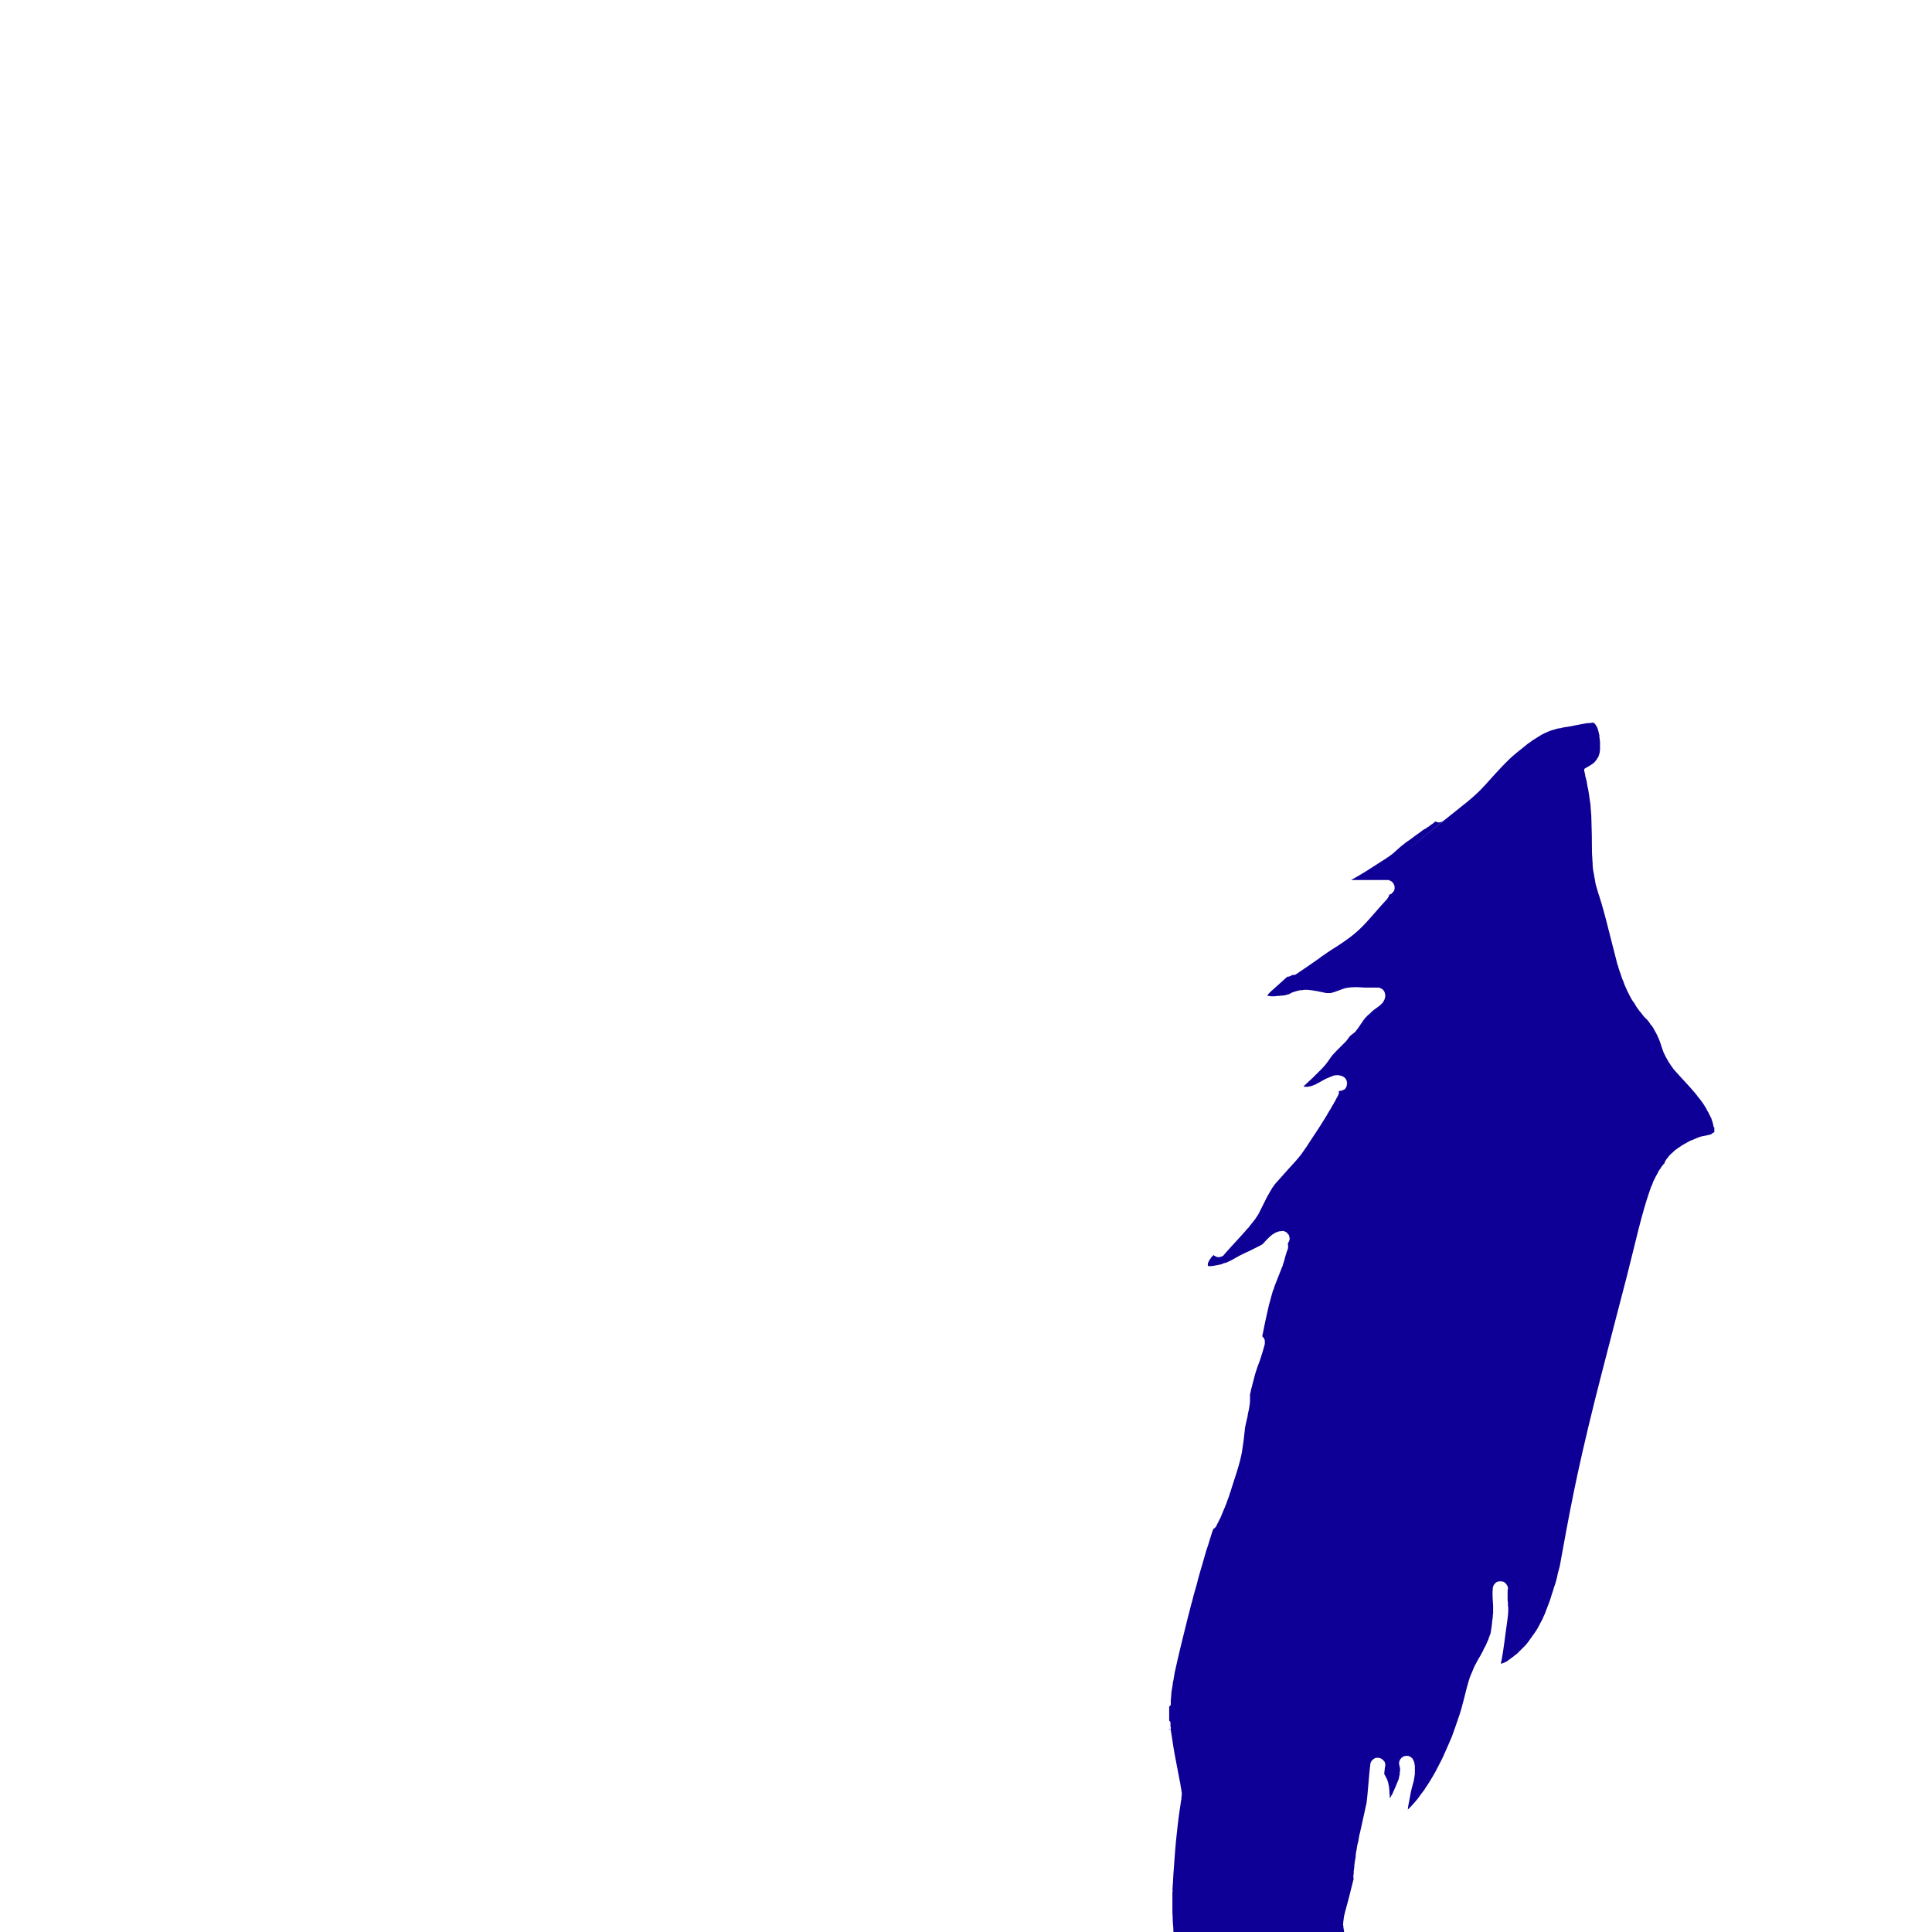 <?xml version="1.0" encoding="UTF-8" standalone="no"?>
<svg xmlns:xlink="http://www.w3.org/1999/xlink" height="300.0px" width="300.0px" xmlns="http://www.w3.org/2000/svg">
  <g transform="matrix(1.0, 0.0, 0.0, 1.0, 150.0, 150.0)">
    <path d="M31.65 118.55 Q31.65 118.55 31.65 118.55 31.65 118.6 31.7 118.55 31.7 118.55 31.75 118.55 31.7 118.5 31.65 118.55 L31.65 118.55" fill="#0e0096" fill-rule="evenodd" stroke="none"/>
    <path d="M31.55 118.4 Q31.55 118.5 31.55 118.7 31.55 118.65 31.6 118.6 31.6 118.6 31.65 118.55 31.6 118.55 31.6 118.5 31.55 118.5 31.55 118.4 L31.55 118.4" fill="#0e0096" fill-rule="evenodd" stroke="none"/>
    <path d="M108.85 29.9 Q108.9 29.8 109.0 29.75 109.05 29.65 109.1 29.55 109.2 29.5 109.25 29.4 109.35 29.3 109.4 29.25 109.5 29.15 109.55 29.1 109.65 29.0 109.75 28.95 109.8 28.85 109.9 28.8 109.95 28.75 110.05 28.65 110.2 28.5 110.4 28.4 110.55 28.25 110.75 28.15 110.9 28.05 111.1 27.9 111.25 27.8 111.45 27.7 111.6 27.6 111.8 27.5 112.0 27.4 112.15 27.3 112.35 27.2 112.55 27.1 112.75 27.05 112.95 26.95 113.05 26.9 113.15 26.85 113.25 26.8 113.3 26.8 113.45 26.75 113.5 26.7 113.6 26.65 113.7 26.65 113.8 26.6 113.9 26.55 114.0 26.5 114.1 26.5 114.2 26.45 114.3 26.45 114.4 26.4 114.5 26.4 115.55 26.2 115.65 26.15 115.7 26.15 115.75 26.1 115.75 26.05 115.8 26.05 115.8 26.05 115.85 26.0 115.85 26.0 115.9 25.95 115.95 25.95 115.95 25.95 116.0 25.9 116.0 25.9 116.05 25.9 116.05 25.85 116.1 25.85 116.1 25.85 116.15 25.85 116.2 25.8 L116.2 25.1 Q116.2 25.1 116.15 25.05 116.1 25.0 116.1 25.0 116.05 24.8 116.0 24.55 115.95 24.35 115.9 24.15 115.8 23.95 115.75 23.7 115.65 23.5 115.55 23.3 115.45 23.1 115.35 22.9 115.3 22.75 115.15 22.55 115.05 22.35 114.95 22.15 114.85 21.95 114.7 21.75 114.6 21.55 114.45 21.35 114.3 21.15 114.2 21.0 114.05 20.8 113.9 20.6 113.75 20.4 113.6 20.25 113.5 20.05 113.3 19.85 113.2 19.7 113.0 19.5 112.9 19.35 112.7 19.15 112.55 19.0 112.4 18.8 112.05 18.4 110.25 16.45 110.05 16.2 109.85 16.0 109.7 15.75 109.5 15.5 109.35 15.3 109.2 15.05 109.05 14.8 108.9 14.55 108.75 14.3 108.6 14.0 108.5 13.75 108.35 13.5 108.25 13.2 108.15 12.95 108.05 12.65 107.95 12.35 107.85 12.05 107.75 11.75 107.65 11.45 107.5 11.15 107.4 10.9 107.25 10.6 107.1 10.3 106.95 10.05 106.8 9.8 106.65 9.5 106.45 9.25 106.25 9.0 106.1 8.75 105.9 8.5 105.7 8.25 105.45 8.05 105.2 7.8 105.0 7.5 104.8 7.25 104.55 6.95 104.35 6.7 104.15 6.4 103.95 6.1 103.8 5.8 103.6 5.55 103.4 5.25 103.25 4.95 103.05 4.6 102.9 4.3 102.75 4.0 102.6 3.7 102.45 3.35 102.35 3.15 102.25 2.9 102.2 2.7 102.1 2.45 102.0 2.25 101.9 2.0 101.85 1.8 101.75 1.55 101.7 1.35 101.6 1.1 101.5 0.9 101.45 0.65 101.35 0.45 101.3 0.2 101.25 -0.05 101.15 -0.25 101.0 -0.8 99.85 -5.35 99.0 -8.8 98.3 -10.95 98.15 -11.35 98.05 -11.75 97.9 -12.2 97.8 -12.6 97.7 -13.0 97.65 -13.45 97.55 -13.85 97.5 -14.3 97.4 -14.7 97.35 -15.15 97.3 -15.55 97.3 -16.0 97.25 -16.45 97.25 -16.85 97.2 -17.3 97.2 -17.75 97.2 -20.25 97.1 -23.15 97.1 -23.5 97.05 -23.85 97.05 -24.15 97.0 -24.5 97.0 -24.85 96.95 -25.2 96.9 -25.5 96.85 -25.85 96.8 -26.2 96.75 -26.55 96.7 -26.85 96.65 -27.2 96.6 -27.55 96.5 -27.9 96.45 -28.2 96.4 -28.55 96.4 -28.65 96.35 -28.75 96.35 -28.85 96.3 -28.95 96.3 -29.05 96.25 -29.15 96.25 -29.25 96.2 -29.35 96.2 -29.4 96.15 -29.5 96.15 -29.6 96.15 -29.7 96.1 -29.8 96.1 -29.9 96.05 -30.0 96.05 -30.1 96.05 -30.2 96.0 -30.25 96.0 -30.35 96.0 -30.4 96.0 -30.45 96.0 -30.5 96.0 -30.55 96.0 -30.55 96.05 -30.6 96.05 -30.65 96.1 -30.65 96.15 -30.7 96.2 -30.7 96.25 -30.75 96.3 -30.8 96.4 -30.85 96.8 -31.05 97.0 -31.2 97.15 -31.3 97.3 -31.4 97.45 -31.5 97.6 -31.65 97.7 -31.75 97.8 -31.9 97.95 -32.05 98.0 -32.2 98.1 -32.3 98.2 -32.5 98.25 -32.65 98.3 -32.8 98.35 -33.0 98.4 -33.15 98.4 -33.35 98.45 -33.55 98.45 -33.7 98.45 -33.9 98.45 -34.05 98.45 -34.2 98.45 -34.35 98.45 -34.55 98.45 -34.7 98.45 -34.85 98.4 -35.05 98.4 -35.2 98.4 -35.35 98.35 -35.55 98.35 -35.7 98.35 -35.85 98.3 -36.0 98.25 -36.2 98.25 -36.25 98.25 -36.3 98.25 -36.35 98.2 -36.4 98.2 -36.45 98.2 -36.5 98.2 -36.55 98.15 -36.55 98.15 -36.6 98.15 -36.65 98.15 -36.7 98.1 -36.75 98.1 -36.8 98.1 -36.85 98.05 -36.9 98.05 -36.95 98.0 -37.0 98.0 -37.1 97.95 -37.15 97.9 -37.2 97.9 -37.25 97.85 -37.35 97.8 -37.4 97.75 -37.45 97.75 -37.5 97.7 -37.55 97.65 -37.6 97.6 -37.65 97.55 -37.7 97.5 -37.75 97.45 -37.75 97.4 -37.8 97.2 -37.75 97.05 -37.75 96.7 -37.7 96.4 -37.7 95.85 -37.6 94.75 -37.4 93.65 -37.15 93.1 -37.1 92.9 -37.05 92.75 -37.05 92.55 -37.0 92.4 -36.95 92.2 -36.9 92.0 -36.9 91.85 -36.85 91.65 -36.8 91.5 -36.75 91.3 -36.7 91.15 -36.65 90.95 -36.6 90.8 -36.55 90.65 -36.5 90.45 -36.4 90.3 -36.35 90.1 -36.25 89.85 -36.15 89.65 -36.05 89.45 -35.95 89.25 -35.85 89.05 -35.7 88.85 -35.6 88.65 -35.45 88.45 -35.35 88.25 -35.2 88.05 -35.1 87.85 -34.95 87.65 -34.8 87.45 -34.65 87.25 -34.55 87.1 -34.4 85.25 -32.95 84.35 -32.1 83.5 -31.3 82.05 -29.7 80.55 -28.0 79.8 -27.25 78.75 -26.2 77.1 -24.9 62.35 -13.1 74.25 -22.65 74.2 -22.6 74.15 -22.6 74.1 -22.55 74.05 -22.5 74.0 -22.5 74.0 -22.45 73.95 -22.45 73.9 -22.4 73.85 -22.4 73.8 -22.35 73.75 -22.35 73.65 -22.35 73.6 -22.35 73.55 -22.3 73.5 -22.3 73.45 -22.3 73.4 -22.3 73.4 -22.3 73.35 -22.3 73.3 -22.3 73.25 -22.3 73.25 -22.3 73.2 -22.35 73.15 -22.35 73.15 -22.35 73.1 -22.35 73.05 -22.35 73.05 -22.4 73.0 -22.4 72.95 -22.4 72.95 -22.45 72.9 -22.45 72.8 -22.35 72.65 -22.25 72.5 -22.15 72.4 -22.05 72.25 -21.95 72.1 -21.85 72.0 -21.75 71.85 -21.65 71.7 -21.55 71.6 -21.5 71.45 -21.4 71.3 -21.3 71.15 -21.2 71.0 -21.15 70.9 -21.05 70.75 -20.95 70.6 -20.85 70.35 -20.65 70.1 -20.5 69.05 -19.7 68.15 -19.1 67.95 -18.9 67.6 -18.65 66.95 -18.05 66.3 -17.45 65.95 -17.2 65.8 -17.1 65.0 -16.55 64.65 -16.35 64.05 -15.95 62.6 -15.0 62.1 -14.7 60.8 -13.9 59.8 -13.35 L65.4 -13.35 Q65.5 -13.35 65.65 -13.35 65.75 -13.3 65.85 -13.25 65.95 -13.2 66.05 -13.15 66.15 -13.1 66.2 -13.0 66.3 -12.9 66.35 -12.85 66.4 -12.75 66.45 -12.65 66.5 -12.55 66.55 -12.4 66.55 -12.3 66.55 -12.2 66.55 -12.1 66.55 -12.0 66.55 -11.9 66.5 -11.8 66.45 -11.7 66.45 -11.65 66.4 -11.55 66.3 -11.5 66.25 -11.4 66.2 -11.35 66.1 -11.25 66.05 -11.2 65.95 -11.15 65.9 -11.15 65.8 -11.1 65.7 -11.05 65.7 -11.0 65.7 -10.95 65.65 -10.9 65.65 -10.9 65.65 -10.85 65.65 -10.8 65.6 -10.75 65.6 -10.7 65.55 -10.65 65.55 -10.65 65.5 -10.6 65.5 -10.55 65.45 -10.5 65.45 -10.5 65.4 -10.45 65.4 -10.4 64.85 -9.85 62.9 -7.6 61.5 -6.0 60.6 -5.25 59.6 -4.35 57.6 -3.05 56.55 -2.4 56.05 -2.05 55.8 -1.85 55.25 -1.5 54.75 -1.1 54.5 -0.95 53.45 -0.2 51.3 1.25 51.25 1.25 51.2 1.3 51.2 1.3 51.15 1.35 51.1 1.35 51.05 1.35 51.05 1.35 51.0 1.4 50.95 1.4 50.9 1.4 50.85 1.4 50.8 1.4 50.75 1.4 50.75 1.4 50.7 1.4 50.65 1.4 50.6 1.45 50.55 1.45 50.55 1.5 50.5 1.5 50.45 1.5 50.4 1.55 50.35 1.55 50.3 1.6 50.3 1.6 50.25 1.6 50.2 1.6 50.15 1.65 50.1 1.65 50.05 1.65 50.0 1.65 49.95 1.65 49.95 1.65 49.85 1.7 49.8 1.75 48.35 3.05 47.2 4.05 46.95 4.35 46.85 4.5 46.8 4.6 46.85 4.6 46.85 4.65 46.9 4.65 46.95 4.65 46.95 4.65 47.0 4.65 47.15 4.65 47.3 4.7 47.45 4.7 47.6 4.7 47.75 4.7 47.9 4.7 48.05 4.7 48.25 4.65 48.4 4.65 48.55 4.65 48.7 4.65 48.85 4.6 49.0 4.6 49.15 4.6 49.25 4.6 49.45 4.55 49.5 4.55 49.55 4.55 49.6 4.5 49.65 4.5 49.7 4.5 49.75 4.5 49.8 4.5 49.8 4.45 49.85 4.45 49.9 4.45 49.95 4.4 50.0 4.4 50.05 4.4 50.1 4.4 50.15 4.35 50.2 4.35 50.4 4.25 50.35 4.25 50.45 4.25 50.5 4.2 50.6 4.15 50.65 4.1 50.75 4.1 50.85 4.05 50.9 4.0 51.0 4.0 51.1 3.95 51.15 3.95 51.25 3.9 51.35 3.9 51.4 3.85 51.5 3.85 51.6 3.85 51.7 3.8 51.8 3.8 51.9 3.75 52.0 3.75 52.1 3.75 52.2 3.75 52.3 3.75 52.4 3.7 52.5 3.7 52.6 3.7 52.7 3.7 52.8 3.7 52.85 3.7 52.95 3.7 53.05 3.7 53.65 3.75 54.5 3.9 55.7 4.15 55.95 4.2 56.4 4.2 56.65 4.2 57.1 4.1 58.15 3.7 58.25 3.65 58.4 3.6 58.5 3.55 58.6 3.55 58.75 3.5 58.85 3.45 59.0 3.45 59.1 3.4 59.25 3.4 59.35 3.35 59.5 3.35 59.6 3.35 59.75 3.3 59.85 3.3 60.0 3.3 60.1 3.3 60.6 3.25 61.9 3.35 62.25 3.35 62.9 3.35 63.6 3.35 63.9 3.35 63.95 3.35 64.0 3.35 64.05 3.35 64.1 3.35 64.15 3.4 64.2 3.4 64.25 3.4 64.3 3.4 64.35 3.45 64.4 3.45 64.4 3.45 64.45 3.5 64.5 3.5 64.55 3.55 64.6 3.55 64.65 3.6 64.7 3.6 64.7 3.65 64.75 3.7 64.75 3.7 64.8 3.75 64.85 3.8 64.85 3.8 64.9 3.85 64.9 3.9 64.95 3.95 64.95 4.0 65.05 4.2 65.0 4.0 65.05 4.3 65.05 4.35 65.1 4.4 65.1 4.45 65.1 4.5 65.1 4.55 65.1 4.6 65.1 4.65 65.1 4.7 65.1 4.75 65.1 4.8 65.05 4.85 65.05 4.9 65.05 4.95 65.05 5.0 65.05 5.05 65.05 5.05 65.0 5.1 65.0 5.1 65.0 5.15 65.0 5.2 64.95 5.2 64.95 5.25 64.95 5.25 64.95 5.3 64.9 5.3 64.9 5.35 64.9 5.4 64.9 5.4 64.85 5.45 64.85 5.45 64.85 5.5 64.8 5.55 64.75 5.6 64.75 5.65 64.7 5.65 64.7 5.7 64.65 5.75 64.6 5.8 64.6 5.85 64.55 5.85 64.5 5.9 64.45 5.95 64.45 6.0 64.4 6.0 64.35 6.05 64.3 6.1 64.2 6.2 63.35 6.8 63.25 6.9 63.1 7.0 63.0 7.1 62.9 7.2 62.8 7.3 62.7 7.4 62.55 7.5 62.45 7.6 62.35 7.7 62.25 7.8 62.15 7.9 62.05 8.0 61.95 8.15 61.85 8.25 61.75 8.35 61.7 8.45 61.55 8.65 61.25 9.1 61.0 9.5 60.85 9.7 60.8 9.75 60.75 9.8 60.75 9.85 60.7 9.9 60.65 9.95 60.6 10.0 60.55 10.05 60.55 10.1 60.5 10.15 60.45 10.2 60.4 10.25 60.35 10.3 60.3 10.35 60.25 10.4 60.2 10.4 60.15 10.45 60.0 10.6 59.65 10.85 59.55 10.95 59.5 11.05 59.4 11.15 59.35 11.25 59.25 11.4 59.15 11.5 59.1 11.6 59.0 11.7 58.9 11.8 58.8 11.9 58.75 11.95 58.65 12.05 58.55 12.15 58.45 12.25 58.35 12.35 58.25 12.45 58.25 12.45 57.55 13.15 57.15 13.6 56.85 13.9 56.05 15.05 55.8 15.35 55.25 16.0 54.5 16.7 54.3 16.9 53.85 17.35 53.4 17.75 53.15 18.0 52.65 18.45 52.4 18.7 52.45 18.7 52.45 18.7 52.5 18.75 52.55 18.75 52.6 18.75 52.6 18.75 52.65 18.75 52.7 18.75 52.75 18.75 52.8 18.75 52.8 18.75 52.85 18.75 52.9 18.75 52.95 18.75 52.95 18.75 53.0 18.75 53.05 18.75 53.1 18.75 53.1 18.75 53.15 18.75 53.2 18.75 53.3 18.7 53.35 18.7 53.45 18.7 53.5 18.65 53.6 18.65 53.65 18.6 53.7 18.6 53.8 18.6 53.85 18.55 53.9 18.55 54.0 18.5 54.05 18.5 54.1 18.45 54.2 18.45 54.25 18.4 54.35 18.35 55.9 17.5 56.85 17.1 57.0 17.05 57.1 17.0 57.2 17.0 57.3 17.0 57.4 16.95 57.5 16.95 57.6 16.95 57.75 16.95 57.85 16.95 57.95 17.0 58.05 17.0 58.15 17.0 58.25 17.05 58.35 17.1 58.4 17.1 58.5 17.15 58.6 17.2 58.7 17.25 58.8 17.35 58.9 17.45 58.95 17.5 59.0 17.6 59.05 17.7 59.1 17.8 59.15 17.95 59.15 18.05 59.15 18.15 59.2 18.25 59.15 18.35 59.15 18.5 59.1 18.6 59.1 18.7 59.05 18.8 59.0 18.9 58.95 18.95 58.9 19.0 58.85 19.1 58.75 19.15 58.7 19.2 58.6 19.25 58.55 19.25 58.45 19.3 58.4 19.35 58.3 19.35 58.2 19.35 58.15 19.4 58.05 19.4 57.95 19.4 57.9 19.4 57.9 19.45 57.9 19.5 57.9 19.55 57.9 19.6 57.9 19.65 57.9 19.7 57.9 19.75 57.9 19.8 57.85 19.85 57.85 19.9 57.85 19.9 57.85 19.95 57.8 20.0 57.8 20.05 57.75 20.1 57.75 20.15 57.65 20.35 57.5 20.6 57.4 20.8 57.3 21.0 57.15 21.2 57.05 21.45 56.9 21.65 56.8 21.85 56.65 22.1 56.55 22.3 56.4 22.5 56.3 22.7 56.15 22.9 56.05 23.15 55.9 23.35 55.8 23.55 54.85 25.1 53.9 26.5 52.75 28.3 52.05 29.25 51.4 30.1 50.0 31.6 48.6 33.15 47.95 33.9 47.85 34.05 47.75 34.2 47.65 34.35 47.55 34.45 47.45 34.6 47.4 34.75 47.3 34.9 47.2 35.05 47.1 35.2 47.05 35.35 46.95 35.5 46.85 35.65 46.8 35.8 46.7 35.95 46.6 36.1 46.55 36.25 45.55 38.25 45.4 38.55 45.3 38.7 45.2 38.85 45.1 39.0 45.0 39.15 44.9 39.3 44.8 39.45 44.65 39.6 44.55 39.75 44.45 39.85 44.35 40.0 44.25 40.15 44.1 40.3 44.0 40.45 43.9 40.6 43.75 40.7 43.65 40.85 43.05 41.55 41.85 42.85 40.65 44.15 40.05 44.85 40.0 44.9 40.0 44.95 39.95 44.95 39.9 45.0 39.85 45.05 39.8 45.05 39.75 45.1 39.7 45.1 39.65 45.15 39.6 45.15 39.5 45.15 39.45 45.2 39.4 45.2 39.35 45.2 39.3 45.2 39.25 45.2 39.2 45.2 39.15 45.2 39.1 45.2 39.0 45.2 38.95 45.15 38.9 45.15 38.85 45.15 38.8 45.1 38.75 45.1 38.7 45.05 38.65 45.05 38.6 45.0 38.55 45.0 38.5 44.95 38.45 44.9 38.45 44.85 38.4 44.9 38.4 44.95 38.35 44.95 38.3 45.0 38.25 45.05 38.25 45.1 38.2 45.1 38.15 45.15 38.15 45.2 38.1 45.25 38.1 45.25 38.05 45.3 38.0 45.35 38.0 45.4 37.95 45.4 37.95 45.45 37.9 45.5 37.9 45.5 37.9 45.55 37.85 45.6 37.85 45.65 37.8 45.65 37.8 45.7 37.75 45.75 37.75 45.8 37.7 45.8 37.7 45.85 37.7 45.9 37.65 45.95 37.65 45.95 37.65 46.0 37.6 46.05 37.6 46.1 37.6 46.1 37.55 46.15 37.55 46.2 37.55 46.25 37.55 46.25 37.55 46.3 37.55 46.35 37.55 46.4 37.55 46.4 37.55 46.45 37.55 46.5 37.55 46.5 37.6 46.55 37.6 46.6 37.6 46.6 37.65 46.6 37.7 46.6 37.75 46.6 37.8 46.6 37.85 46.6 37.9 46.6 37.95 46.6 38.05 46.6 38.1 46.6 38.15 46.6 38.2 46.6 38.25 46.6 38.3 46.55 38.35 46.55 38.4 46.55 38.45 46.55 38.6 46.55 38.7 46.5 38.85 46.5 39.0 46.45 39.15 46.45 39.25 46.4 39.4 46.35 39.55 46.35 39.65 46.3 39.8 46.25 39.9 46.2 40.05 46.15 40.2 46.1 40.3 46.1 40.45 46.05 40.55 46.0 41.15 45.75 41.9 45.3 42.4 45.0 43.35 44.55 44.45 44.05 44.8 43.85 45.65 43.45 46.05 43.2 46.2 43.05 46.55 42.65 46.9 42.3 47.05 42.15 47.1 42.1 47.15 42.05 47.2 42.0 47.25 41.95 47.3 41.95 47.35 41.9 47.4 41.85 47.45 41.8 47.5 41.75 47.55 41.7 47.6 41.7 47.7 41.65 47.75 41.6 47.8 41.55 47.85 41.55 47.9 41.5 47.95 41.45 48.05 41.4 48.1 41.4 48.2 41.35 48.25 41.35 48.35 41.3 48.4 41.3 48.45 41.25 48.55 41.25 48.6 41.2 48.7 41.2 48.75 41.2 48.85 41.2 48.95 41.15 49.0 41.15 49.1 41.15 49.15 41.15 49.2 41.15 49.25 41.15 49.3 41.15 49.35 41.15 49.45 41.2 49.5 41.2 49.55 41.25 49.6 41.25 49.65 41.3 49.7 41.3 49.75 41.35 49.8 41.4 49.8 41.4 49.85 41.45 49.9 41.5 49.95 41.55 50.0 41.6 50.0 41.6 50.05 41.65 50.1 41.7 50.1 41.75 50.15 41.8 50.15 41.85 50.2 41.9 50.2 42.0 50.2 42.05 50.2 42.1 50.25 42.15 50.25 42.2 50.25 42.25 50.25 42.3 50.25 42.35 50.25 42.4 50.25 42.45 50.25 42.5 50.2 42.55 50.2 42.65 50.2 42.7 50.15 42.75 50.15 42.8 50.1 42.85 50.1 42.9 50.05 42.95 50.05 43.0 50.0 43.05 49.95 43.05 49.95 43.1 49.95 43.15 50.0 43.2 50.0 43.25 50.0 43.3 50.0 43.35 50.0 43.4 50.0 43.45 50.0 43.5 50.05 43.55 50.05 43.6 50.05 43.65 50.0 43.7 50.0 43.7 50.0 43.75 50.0 43.8 50.0 43.85 49.8 44.3 49.5 45.4 49.5 45.5 49.45 45.6 49.4 45.7 49.4 45.8 49.35 45.9 49.35 46.0 49.3 46.1 49.25 46.2 49.25 46.3 49.2 46.4 49.2 46.5 49.15 46.6 49.1 46.7 49.05 46.8 49.05 46.85 49.0 46.95 48.9 47.2 48.45 48.35 48.1 49.2 47.9 49.75 47.85 49.9 47.8 50.1 47.7 50.3 47.65 50.45 47.6 50.65 47.55 50.8 47.5 51.0 47.45 51.15 47.4 51.35 47.35 51.5 47.3 51.7 47.25 51.9 47.2 52.05 47.15 52.25 47.1 52.4 47.05 52.6 46.85 53.5 46.5 55.05 46.15 56.8 46.0 57.5 46.05 57.55 46.05 57.55 46.1 57.6 46.1 57.6 46.15 57.65 46.2 57.7 46.2 57.7 46.2 57.75 46.25 57.8 46.25 57.8 46.3 57.85 46.3 57.9 46.35 57.95 46.35 58.0 46.35 58.05 46.4 58.15 46.4 58.2 46.4 58.25 46.4 58.3 46.4 58.35 46.4 58.4 46.4 58.5 46.4 58.55 46.4 58.6 46.4 58.65 46.4 58.7 46.15 59.7 45.65 61.2 45.15 62.5 44.9 63.35 44.85 63.5 44.3 65.65 44.25 65.95 44.1 66.55 44.1 66.75 44.1 66.8 44.1 67.1 44.1 67.45 44.1 67.75 44.05 68.1 44.0 68.4 43.95 68.75 43.9 69.05 43.8 69.4 43.75 69.65 43.7 70.05 43.55 70.55 43.55 70.7 43.45 71.05 43.4 71.35 43.3 71.7 43.3 72.0 43.25 72.4 43.1 73.75 42.95 74.8 42.85 75.45 42.65 76.6 42.1 78.4 41.95 78.9 41.65 79.8 41.3 80.85 41.2 81.2 41.1 81.6 40.95 81.95 40.85 82.35 40.7 82.7 40.55 83.05 40.45 83.4 40.3 83.8 40.15 84.15 40.0 84.5 39.85 84.85 39.7 85.25 39.55 85.6 39.35 85.95 39.2 86.3 39.0 86.65 38.85 87.0 38.85 87.05 38.8 87.05 38.8 87.1 38.75 87.15 38.7 87.15 38.7 87.2 38.65 87.2 38.65 87.25 38.6 87.25 38.6 87.3 38.55 87.3 38.5 87.35 38.5 87.35 38.45 87.4 38.4 87.4 38.4 87.4 38.1 88.25 37.85 89.1 37.6 89.95 37.3 90.8 37.05 91.65 36.8 92.55 36.55 93.4 36.3 94.25 36.05 95.1 35.85 95.95 35.6 96.8 35.35 97.7 35.15 98.55 34.9 99.4 34.7 100.25 34.45 101.15 33.15 106.3 32.4 109.75 32.35 110.05 32.3 110.35 32.25 110.65 32.2 110.95 32.1 111.25 32.1 111.55 32.05 111.85 32.0 112.15 31.95 112.45 31.9 112.75 31.9 113.05 31.85 113.35 31.85 113.65 31.8 113.95 31.8 114.25 31.8 114.55 31.8 114.55 31.8 114.6 31.8 114.65 31.8 114.7 31.8 114.75 31.75 114.75 31.75 114.8 31.75 114.8 31.75 114.85 31.7 114.85 31.7 114.9 31.7 114.9 31.65 114.9 31.6 114.95 31.6 114.95 31.55 114.95 L31.55 117.2 Q31.65 117.3 31.7 117.3 31.75 117.4 31.75 117.5 31.75 117.7 31.75 118.0 31.8 118.25 31.8 118.4 31.8 118.5 31.75 118.55 31.75 118.55 31.8 118.6 31.8 118.6 31.8 118.65 31.9 119.2 32.05 120.25 32.3 122.05 33.05 125.8 33.1 126.15 33.25 126.8 33.35 127.45 33.4 127.75 33.45 127.9 33.45 128.05 33.45 128.15 33.5 128.3 33.5 128.45 33.5 128.6 33.5 128.7 33.5 128.85 33.45 129.0 33.45 129.1 33.45 129.25 33.45 129.4 33.4 129.5 33.4 129.65 33.35 129.75 33.35 129.95 33.0 132.05 32.7 135.0 32.5 136.7 32.2 141.1 32.15 142.25 32.05 143.5 32.1 143.55 32.1 143.6 32.1 143.6 32.1 143.65 32.1 143.7 32.05 143.75 32.05 144.2 32.05 146.15 32.05 146.6 32.05 147.05 32.1 147.5 32.1 148.0 32.1 148.45 32.15 148.9 32.2 149.35 32.2 149.8 32.25 150.25 32.3 150.75 32.3 151.2 32.35 151.65 32.4 152.1 32.45 152.55 32.5 153.0 32.55 153.45 32.65 154.35 32.8 155.25 32.9 156.15 33.05 157.05 33.2 157.9 33.4 158.8 33.55 159.7 33.75 160.6 33.9 161.45 34.1 162.35 34.3 163.2 34.5 164.1 34.75 164.95 34.95 165.85 35.2 166.7 35.45 167.6 35.5 167.75 35.55 167.9 35.55 168.05 35.6 168.2 35.65 168.4 35.7 168.55 35.75 168.7 35.8 168.85 35.8 169.0 35.85 169.15 35.9 169.3 35.95 169.45 36.0 169.6 36.05 169.8 36.1 169.95 36.15 170.1 36.2 170.2 36.25 170.35 36.3 170.45 36.3 170.6 36.35 170.7 36.4 170.8 36.45 170.95 36.5 171.05 36.55 171.15 36.6 171.3 36.65 171.4 36.75 171.5 36.8 171.6 36.85 171.75 36.9 171.85 36.95 171.95 37.0 171.7 37.1 171.15 37.15 170.9 37.2 170.65 37.2 170.4 37.25 170.2 37.3 169.95 37.35 169.75 37.4 169.5 37.45 169.25 37.55 169.05 37.6 168.8 37.65 168.6 37.75 168.35 37.85 168.15 37.95 167.9 38.05 167.7 38.15 167.5 38.2 167.4 38.3 167.3 38.35 167.2 38.45 167.15 38.55 167.1 38.65 167.05 38.75 167.0 38.85 166.95 39.0 166.95 39.1 166.95 39.2 166.9 39.3 166.95 39.45 166.95 39.55 167.0 39.65 167.0 39.75 167.05 39.75 167.1 39.8 167.1 39.9 167.1 40.0 167.15 40.05 167.2 40.15 167.25 40.2 167.3 40.3 167.35 40.35 167.45 40.4 167.5 40.5 167.6 40.55 167.7 40.6 167.75 40.6 167.85 40.65 167.95 40.65 168.05 40.7 168.15 40.7 168.25 40.7 168.4 40.7 168.6 40.7 168.75 40.7 168.95 40.7 169.1 40.7 169.25 40.7 169.45 40.75 169.6 40.75 169.8 40.75 169.95 40.8 170.1 40.8 170.3 40.8 170.45 40.85 170.65 40.85 170.8 40.85 171.0 41.1 172.4 41.3 173.45 41.4 173.9 41.7 175.65 41.75 175.8 41.75 175.9 41.8 176.05 41.8 176.15 41.85 176.3 41.85 176.4 41.9 176.55 41.95 176.65 41.95 176.8 42.0 176.9 42.05 177.05 42.1 177.2 42.1 177.3 42.15 177.45 42.2 177.55 42.25 177.7 42.35 177.9 42.45 178.2 42.5 178.4 42.65 178.65 42.9 179.3 42.8 179.15 42.95 179.45 43.0 179.65 43.1 179.9 43.2 180.1 43.3 180.4 43.35 180.6 43.45 180.9 43.5 181.1 43.6 181.4 43.6 181.65 43.6 181.7 43.65 181.75 43.65 181.8 43.65 181.85 43.65 181.95 43.65 182.0 43.65 182.05 43.65 182.1 43.65 182.15 43.6 182.2 43.6 182.25 43.6 182.3 43.6 182.35 43.55 182.4 43.55 182.45 43.5 182.55 43.5 182.6 43.45 182.6 43.45 182.65 43.4 182.7 43.4 182.7 43.35 182.75 43.35 182.75 43.3 182.8 43.25 182.8 43.25 182.85 43.2 182.85 43.2 182.9 43.15 182.9 43.1 182.95 43.05 182.95 43.05 182.95 43.05 183.05 43.4 184.2 43.45 184.4 43.5 184.6 43.55 184.75 43.6 184.95 43.65 185.15 43.7 185.35 43.75 185.5 43.8 185.7 43.85 185.9 43.9 186.1 43.95 186.25 44.05 186.45 44.1 186.65 44.15 186.85 44.2 187.0 44.25 187.2 44.85 188.8 45.3 190.1 46.35 192.75 46.35 192.85 46.45 193.05 46.5 193.2 46.6 193.35 46.65 193.55 46.75 193.7 46.8 193.85 46.9 194.05 47.0 194.2 47.05 194.4 47.15 194.55 47.25 194.7 47.35 194.85 47.45 195.0 47.55 195.15 47.65 195.35 47.75 195.45 47.8 195.55 47.9 195.65 47.95 195.7 48.05 195.8 48.1 195.9 48.2 195.95 48.25 196.05 48.35 196.1 48.4 196.2 48.5 196.25 48.6 196.35 48.65 196.4 48.75 196.5 48.8 196.55 48.9 196.65 49.0 196.7 49.0 196.3 49.0 195.65 48.95 193.9 48.85 192.75 48.55 191.0 48.55 190.8 48.5 190.4 48.45 189.95 48.45 189.5 48.45 189.05 48.4 188.65 48.4 188.2 48.45 187.8 48.45 187.35 48.45 186.9 48.5 186.45 48.55 186.05 48.6 185.6 48.65 185.2 48.7 184.75 48.75 184.35 48.8 183.9 48.95 182.8 49.15 180.8 49.4 178.65 49.55 177.75 49.55 177.7 49.55 177.7 49.55 177.65 49.55 177.6 49.55 177.6 49.55 177.55 49.55 177.5 49.55 177.5 49.55 177.45 49.55 177.4 49.6 177.4 49.6 177.35 49.6 177.35 49.6 177.3 49.6 177.25 49.65 177.25 49.6 177.1 49.45 176.65 49.25 175.95 48.75 174.7 48.6 174.4 48.45 173.85 48.25 173.25 48.15 173.05 48.15 173.0 48.15 173.0 48.1 172.95 48.1 172.95 48.1 172.9 48.05 172.85 48.05 172.85 48.05 172.8 48.0 172.75 48.0 172.75 48.0 172.7 47.95 172.7 47.95 172.65 47.95 172.65 47.9 172.6 47.9 172.55 47.85 172.5 47.85 172.45 47.8 172.4 47.8 172.35 47.75 172.3 47.75 172.25 47.75 172.2 47.75 172.15 47.75 172.1 47.75 172.0 47.75 171.95 47.75 171.9 47.75 171.85 47.75 171.8 47.75 171.75 47.75 171.65 47.75 171.6 47.8 171.55 47.8 171.5 47.85 171.45 47.85 171.4 47.9 171.35 47.95 171.3 47.95 171.25 48.0 171.25 48.05 171.2 48.1 171.15 48.1 171.1 48.15 171.05 48.2 171.05 48.25 171.0 48.3 171.0 48.35 170.95 48.4 170.95 48.45 170.9 48.5 170.9 48.55 170.85 48.6 170.85 48.7 170.85 48.75 170.85 48.8 170.8 48.85 170.8 48.9 170.8 49.0 170.8 49.05 170.85 49.1 170.85 49.15 170.85 49.2 170.85 49.25 170.85 49.3 170.9 49.35 170.9 49.4 170.95 49.45 170.95 49.5 171.0 49.55 171.05 49.6 171.05 49.65 171.1 49.7 171.15 49.7 171.15 49.75 171.2 49.8 171.25 49.85 171.3 49.85 171.35 49.9 171.4 50.0 171.5 50.05 171.6 50.1 171.7 50.15 171.85 50.25 171.95 50.3 172.05 50.35 172.15 50.4 172.3 50.4 172.4 50.45 172.55 50.5 172.65 50.55 172.8 50.55 172.9 50.6 173.05 50.7 173.25 50.7 173.25 50.75 173.5 51.3 174.9 51.35 175.0 51.4 175.1 51.45 175.25 51.45 175.35 51.5 175.45 51.55 175.55 51.6 175.65 51.65 175.8 51.65 175.9 51.7 176.0 51.75 176.1 51.75 176.25 51.8 176.35 51.85 176.45 51.85 176.55 51.9 176.7 52.6 179.1 52.95 180.05 53.15 180.45 53.3 180.65 53.3 180.7 53.35 180.7 53.4 180.75 53.5 180.8 53.55 180.85 53.6 180.85 53.65 180.9 53.65 180.95 53.7 180.95 53.75 181.0 53.75 181.05 53.8 181.05 53.85 181.1 53.85 181.15 53.9 181.15 53.95 181.2 53.95 181.25 54.0 181.25 54.0 181.3 54.05 181.35 54.05 181.35 54.05 181.35 54.0 181.3 53.95 181.2 53.95 181.25 54.05 181.35 54.05 181.35 54.05 181.35 54.05 181.35 54.05 181.35 54.1 181.4 54.15 181.5 54.2 181.55 54.25 181.65 54.3 181.7 54.3 181.8 54.35 181.85 54.4 181.95 54.45 182.0 54.45 182.1 54.5 182.15 54.5 182.25 54.55 182.3 54.55 182.4 54.6 182.5 54.6 182.55 54.6 182.65 54.65 182.75 54.65 182.85 54.65 182.9 54.7 183.0 54.7 183.1 54.7 183.2 54.7 183.3 54.7 183.4 54.75 183.45 54.75 183.55 54.75 183.65 54.75 183.75 54.75 183.85 54.75 183.95 54.75 184.0 54.75 184.35 54.75 184.75 54.85 184.7 54.9 184.7 55.0 184.65 55.1 184.65 55.15 184.65 55.25 184.65 55.35 184.65 55.45 184.65 55.5 184.7 55.6 184.7 55.7 184.75 55.75 184.75 55.85 184.8 55.95 184.85 56.0 184.9 56.05 185.0 56.1 185.05 56.15 185.1 56.2 185.15 56.25 185.25 56.3 185.3 56.35 185.35 56.35 185.45 56.4 185.5 56.4 185.6 56.4 185.7 56.4 185.75 56.4 185.85 56.4 185.9 56.4 186.0 56.4 186.05 56.35 186.15 56.35 186.2 56.4 186.2 56.4 186.25 56.4 186.25 56.45 186.3 56.45 186.35 56.5 186.45 56.5 186.55 56.55 186.6 56.55 186.7 56.6 186.8 56.6 186.9 56.65 187.0 56.65 187.1 56.65 187.2 56.65 187.3 56.65 187.4 56.7 187.5 56.7 187.6 56.7 187.7 56.7 187.8 56.7 187.9 56.7 188.4 56.65 189.35 56.65 189.45 56.65 189.55 56.65 189.65 56.6 189.75 56.6 189.85 56.6 189.95 56.6 190.05 56.6 190.15 56.6 190.25 56.6 190.3 56.6 190.4 56.6 190.5 56.6 190.6 56.6 190.7 56.6 190.8 56.6 190.9 56.6 190.95 56.65 190.95 56.65 191.0 56.65 191.05 56.7 191.1 56.7 191.1 56.75 191.15 56.75 191.2 56.8 191.25 56.8 191.25 56.8 191.3 56.85 191.35 56.85 191.35 56.9 191.4 56.9 191.45 56.95 191.45 57.0 191.5 57.75 192.4 57.8 192.5 57.9 192.6 57.95 192.7 58.05 192.75 58.1 192.85 58.2 192.95 58.25 193.05 58.3 193.15 58.4 193.25 58.45 193.35 58.5 193.45 58.55 193.55 58.65 193.65 58.7 193.75 58.75 193.8 58.8 193.9 59.1 194.4 59.7 195.45 59.75 195.55 59.8 195.6 59.8 195.7 59.85 195.8 59.9 195.85 59.95 195.95 60.0 196.0 60.05 196.1 60.1 196.15 60.1 196.25 60.15 196.3 60.2 196.4 60.25 196.45 60.3 196.55 60.35 196.6 60.4 196.7 60.55 196.9 60.75 197.1 60.9 197.25 61.1 197.45 61.25 197.6 61.45 197.8 61.65 197.95 61.85 198.15 62.0 198.3 62.2 198.5 62.4 198.65 62.6 198.8 62.8 198.95 63.0 199.1 63.15 199.25 63.4 199.45 63.75 199.65 63.85 199.7 63.85 199.7 63.9 199.7 63.55 199.1 63.5 199.05 63.45 198.95 63.4 198.85 63.35 198.7 63.35 198.6 63.35 198.5 63.35 198.4 63.35 198.25 63.4 198.15 63.45 198.05 63.5 197.95 63.55 197.85 63.6 197.75 63.65 197.65 63.75 197.6 63.85 197.5 63.95 197.45 64.05 197.4 64.15 197.35 64.25 197.3 64.35 197.3 64.5 197.25 64.6 197.3 64.7 197.3 64.8 197.3 64.9 197.35 65.0 197.4 65.1 197.45 65.2 197.55 65.3 197.6 65.4 197.7 65.45 197.75 65.5 197.85 65.55 197.95 65.65 198.05 65.7 198.2 65.75 198.3 65.85 198.4 65.9 198.5 65.95 198.65 66.0 198.75 66.05 198.85 66.1 199.0 66.2 199.1 66.25 199.2 66.3 199.35 66.35 199.45 66.4 199.55 66.45 199.7 66.5 199.7 66.5 199.7 66.55 199.7 66.6 199.7 66.6 199.7 66.65 199.7 66.7 199.75 66.7 199.75 66.75 199.75 66.8 199.75 66.85 199.8 66.85 199.8 66.9 199.8 66.9 199.8 66.95 199.85 67.0 199.85 67.05 199.9 67.1 199.9 67.15 199.95 67.15 200.0 67.2 200.0 67.25 200.05 67.3 200.1 67.3 200.15 67.35 200.2 67.4 200.25 67.4 200.3 67.45 200.35 67.45 200.4 67.5 200.45 67.5 200.5 67.5 200.55 67.55 200.65 67.6 200.8 67.65 200.9 67.7 201.05 67.75 201.15 67.85 201.25 67.9 201.4 67.95 201.5 68.0 201.6 68.1 201.7 68.15 201.8 68.25 201.95 68.3 202.05 68.35 202.15 68.45 202.25 68.5 202.35 68.6 202.45 68.65 202.55 68.75 202.65 68.8 202.75 68.9 202.85 68.95 202.95 69.05 203.05 69.15 203.1 69.2 203.2 69.3 203.3 69.4 203.4 69.45 203.5 69.55 203.55 69.65 203.65 69.75 203.75 69.8 203.85 69.9 203.9 70.0 204.0 70.45 204.3 71.0 204.7 74.15 206.9 74.75 207.3 75.0 207.45 75.25 207.6 75.5 207.75 75.7 207.9 76.0 208.05 76.2 208.15 76.45 208.3 76.7 208.45 76.95 208.6 77.2 208.7 77.5 208.85 77.75 209.0 78.0 209.1 78.25 209.2 78.5 209.35 78.8 209.45 78.7 209.4 78.5 209.35 78.7 209.4 79.2 209.65 79.25 209.65 79.4 209.7 79.25 209.4 76.65 203.6 73.6 197.0 71.5 191.55 71.2 190.8 70.95 190.1 70.65 189.35 70.4 188.65 70.1 187.9 69.85 187.2 69.6 186.45 69.3 185.7 69.05 185.0 68.8 184.25 68.5 183.5 68.25 182.8 68.0 182.05 67.75 181.3 67.5 180.55 67.25 179.8 66.8 178.5 66.4 177.2 65.95 175.9 65.55 174.6 65.1 173.3 64.7 172.0 64.3 170.7 63.9 169.35 63.5 168.05 63.15 166.75 62.75 165.4 62.4 164.1 62.05 162.8 61.65 161.45 61.3 160.15 61.0 158.8 61.0 158.75 59.45 152.55 59.15 151.5 58.85 150.55 58.8 150.45 58.8 150.35 58.8 150.25 58.75 150.15 58.75 150.05 58.7 149.95 58.7 149.85 58.7 149.75 58.65 149.65 58.65 149.55 58.65 149.45 58.6 149.35 58.6 149.25 58.6 149.1 58.6 149.0 58.55 148.9 58.55 148.6 58.7 147.55 58.75 147.35 58.9 146.75 59.45 144.8 60.2 141.7 60.15 141.6 60.15 141.55 60.15 141.4 60.15 141.2 60.2 141.05 60.2 140.9 60.2 140.75 60.2 140.55 60.25 140.4 60.25 140.25 60.25 140.1 60.3 139.9 60.3 139.75 60.3 139.6 60.35 139.45 60.35 139.25 60.35 139.1 60.4 138.95 60.45 138.65 60.5 138.35 60.5 138.05 60.55 137.75 60.6 137.45 60.65 137.2 60.7 136.9 60.75 136.6 60.8 136.3 60.9 136.0 60.95 135.7 61.0 135.4 61.05 135.15 61.1 134.85 61.2 134.55 61.25 134.25 62.1 130.45 62.2 129.95 62.3 129.25 62.5 126.85 62.65 124.95 62.8 123.8 62.8 123.75 62.85 123.7 62.85 123.65 62.9 123.6 62.9 123.55 62.95 123.5 62.95 123.45 63.0 123.4 63.05 123.35 63.1 123.3 63.15 123.3 63.2 123.25 63.2 123.2 63.25 123.15 63.3 123.15 63.35 123.1 63.4 123.05 63.45 123.05 63.5 123.0 63.55 123.0 63.6 123.0 63.7 122.95 63.75 122.95 63.8 122.95 63.85 122.95 63.9 122.95 63.95 122.95 64.0 122.95 64.1 122.95 64.15 122.95 64.2 123.0 64.25 123.0 64.3 123.0 64.35 123.05 64.4 123.05 64.45 123.05 64.5 123.1 64.55 123.15 64.6 123.15 64.65 123.2 64.7 123.25 64.75 123.25 64.8 123.3 64.8 123.35 64.85 123.4 64.9 123.45 64.9 123.5 64.95 123.5 65.0 123.55 65.0 123.6 65.05 123.65 65.05 123.75 65.05 123.8 65.1 123.85 65.1 123.9 65.1 123.95 65.1 124.0 65.1 124.05 65.1 124.15 65.1 124.2 65.1 124.25 65.1 124.3 65.1 124.35 65.05 124.4 65.05 124.55 65.0 124.9 64.95 125.15 64.95 125.5 64.95 125.5 65.05 125.65 65.1 125.75 65.15 125.85 65.2 125.95 65.25 126.05 65.3 126.1 65.35 126.25 65.4 126.3 65.45 126.45 65.45 126.55 65.5 126.65 65.55 126.75 65.55 126.85 65.6 126.95 65.6 127.05 65.6 127.15 65.65 127.25 65.65 127.4 65.7 127.5 65.7 127.65 65.7 127.75 65.7 127.9 65.75 128.0 65.75 128.15 65.75 128.25 65.75 128.4 65.75 128.5 65.8 128.65 65.8 128.75 65.8 128.9 65.8 129.0 65.8 129.15 65.8 129.25 65.85 129.2 65.85 129.15 65.9 129.1 65.95 129.05 65.95 129.0 66.0 128.9 66.05 128.85 66.05 128.8 66.1 128.75 66.15 128.7 66.15 128.65 66.2 128.6 66.2 128.5 66.25 128.45 66.3 128.4 66.3 128.35 66.65 127.6 67.15 126.35 67.15 126.3 67.2 126.25 67.2 126.2 67.2 126.1 67.25 126.05 67.25 126.0 67.25 125.95 67.25 125.9 67.3 125.8 67.3 125.75 67.3 125.7 67.3 125.65 67.35 125.6 67.35 125.5 67.35 125.45 67.35 125.4 67.35 125.35 67.35 125.3 67.35 125.2 67.35 125.15 67.4 125.1 67.4 125.05 67.4 125.0 67.4 124.9 67.4 124.85 67.4 124.8 67.4 124.75 67.4 124.7 67.4 124.6 67.4 124.55 67.4 124.5 67.35 124.45 67.35 124.4 67.35 124.35 67.35 124.3 67.35 124.3 67.35 124.25 67.3 124.2 67.3 124.15 67.3 124.1 67.25 124.0 67.25 123.85 67.25 123.75 67.25 123.65 67.3 123.55 67.3 123.45 67.35 123.35 67.4 123.25 67.45 123.15 67.55 123.05 67.6 122.95 67.7 122.9 67.8 122.85 67.9 122.75 68.0 122.7 68.1 122.7 68.2 122.65 68.35 122.65 68.45 122.65 68.55 122.65 68.7 122.65 68.8 122.7 68.9 122.75 69.0 122.8 69.1 122.85 69.2 122.95 69.25 123.0 69.35 123.1 69.4 123.2 69.45 123.3 69.5 123.4 69.55 123.5 69.6 123.7 69.65 123.85 69.65 124.05 69.7 124.25 69.7 124.4 69.7 124.6 69.7 124.8 69.7 125.0 69.7 125.15 69.7 125.35 69.7 125.55 69.65 125.75 69.65 125.9 69.6 126.1 69.55 126.3 69.55 126.45 69.45 126.8 69.25 127.55 69.05 128.3 69.0 128.7 68.95 128.95 68.65 130.55 68.65 130.75 68.6 131.0 68.65 131.0 68.65 130.95 68.7 130.9 68.7 130.9 68.75 130.85 68.75 130.85 68.8 130.8 68.8 130.8 68.85 130.75 68.85 130.75 68.9 130.7 68.95 130.65 68.95 130.65 69.0 130.6 69.0 130.6 69.05 130.55 69.35 130.25 69.6 129.95 69.9 129.6 70.15 129.3 70.4 128.95 70.65 128.6 70.9 128.3 71.15 127.95 71.35 127.6 71.6 127.25 71.85 126.9 72.05 126.55 72.25 126.2 72.5 125.8 72.7 125.45 72.9 125.1 73.25 124.45 73.6 123.75 73.95 123.1 74.25 122.4 74.55 121.7 74.85 121.05 75.15 120.35 75.45 119.65 75.7 118.95 75.95 118.25 76.2 117.55 76.45 116.8 76.7 116.1 76.9 115.4 77.1 114.65 77.3 113.9 77.8 111.85 78.05 111.05 78.15 110.8 78.2 110.55 78.3 110.3 78.4 110.05 78.5 109.85 78.6 109.6 78.7 109.35 78.8 109.1 78.9 108.9 79.0 108.65 79.15 108.4 79.25 108.2 79.35 107.95 79.5 107.75 79.6 107.5 79.75 107.3 79.9 107.1 80.0 106.85 80.1 106.65 80.25 106.4 80.35 106.2 80.45 105.95 80.6 105.75 80.7 105.5 80.8 105.3 80.9 105.05 81.0 104.85 81.1 104.6 81.2 104.35 81.25 104.15 81.35 103.9 81.45 103.65 81.45 103.6 81.45 103.5 81.45 103.55 81.45 103.6 81.45 103.6 81.45 103.65 81.45 103.65 81.45 103.65 81.5 103.3 81.6 102.7 81.7 102.0 81.7 101.75 81.7 101.6 81.75 101.45 81.75 101.3 81.8 101.15 81.8 101.0 81.8 100.85 81.8 100.7 81.85 100.55 81.85 100.35 81.85 100.2 81.85 100.05 81.85 99.9 81.85 99.75 81.85 99.6 81.85 99.45 81.85 99.3 81.7 97.4 81.8 96.7 81.8 96.65 81.8 96.6 81.8 96.6 81.8 96.55 81.8 96.5 81.85 96.45 81.85 96.45 81.85 96.4 81.85 96.35 81.85 96.3 81.9 96.3 81.9 96.25 81.9 96.2 81.95 96.15 81.95 96.15 81.95 96.1 82.05 96.05 82.15 95.85 82.2 95.8 82.25 95.8 82.3 95.75 82.35 95.7 82.35 95.7 82.4 95.65 82.45 95.65 82.55 95.6 82.6 95.6 82.65 95.6 82.7 95.55 82.75 95.55 82.8 95.55 82.85 95.55 82.9 95.55 83.0 95.55 83.05 95.55 83.1 95.55 83.15 95.55 83.2 95.55 83.25 95.55 83.3 95.6 83.35 95.6 83.4 95.6 83.5 95.65 83.55 95.65 83.6 95.7 83.65 95.75 83.7 95.75 83.7 95.8 83.75 95.85 83.8 95.85 83.85 95.9 83.85 95.95 83.9 96.0 83.95 96.05 83.95 96.1 84.0 96.15 84.05 96.2 84.05 96.25 84.1 96.3 84.1 96.35 84.1 96.4 84.15 96.45 84.15 96.55 84.15 96.6 84.15 96.65 84.15 96.7 84.1 96.9 84.1 97.15 84.1 97.35 84.1 97.55 84.1 97.75 84.1 98.0 84.1 98.2 84.1 98.45 84.1 98.55 84.15 98.85 84.15 99.15 84.15 99.3 84.2 99.55 84.2 99.75 84.2 99.95 84.2 100.15 84.2 100.8 83.75 103.85 83.35 107.0 83.05 108.35 83.15 108.35 83.2 108.3 83.3 108.3 83.35 108.25 83.45 108.25 83.5 108.2 83.6 108.15 83.65 108.15 83.75 108.1 83.8 108.05 83.85 108.05 83.95 108.0 84.0 107.95 84.1 107.9 84.15 107.85 84.2 107.8 84.4 107.7 84.55 107.55 84.7 107.45 84.9 107.3 85.05 107.2 85.2 107.05 85.4 106.9 85.55 106.8 85.7 106.65 85.85 106.5 86.0 106.35 86.15 106.2 86.3 106.05 86.45 105.9 86.6 105.75 86.75 105.6 87.05 105.3 87.3 104.95 87.55 104.6 87.8 104.25 88.05 103.9 88.3 103.55 88.55 103.2 88.75 102.85 88.95 102.45 89.15 102.1 89.35 101.7 89.55 101.35 89.7 100.95 89.9 100.55 90.05 100.15 90.2 99.75 90.4 99.2 90.6 98.7 90.8 98.15 90.95 97.6 91.15 97.05 91.3 96.5 91.5 96.0 91.65 95.4 91.8 94.9 91.9 94.3 92.05 93.75 92.2 93.2 92.3 92.65 92.4 92.1 92.5 91.55 92.6 91.0 93.85 84.05 94.95 78.95 96.45 72.0 98.75 63.1 99.4 60.6 100.7 55.55 102.0 50.6 102.65 48.05 102.75 47.7 104.45 40.8 105.3 37.45 106.05 35.25 106.1 35.05 106.2 34.8 106.3 34.6 106.35 34.35 106.45 34.15 106.55 33.95 106.6 33.75 106.7 33.5 106.8 33.3 106.9 33.1 107.0 32.9 107.1 32.7 107.25 32.45 107.35 32.25 107.45 32.05 107.55 31.85 107.6 31.75 107.65 31.7 107.7 31.6 107.8 31.5 107.85 31.4 107.9 31.35 107.95 31.25 108.0 31.15 108.05 31.1 108.15 31.0 108.2 30.95 108.25 30.85 108.3 30.75 108.4 30.7 108.45 30.6 108.5 30.55 108.5 30.5 108.5 30.45 108.55 30.4 108.55 30.35 108.55 30.3 108.6 30.3 108.6 30.25 108.65 30.2 108.65 30.15 108.7 30.1 108.7 30.1 108.75 30.05 108.75 30.0 108.8 29.95 108.8 29.95 108.85 29.9 L108.85 29.9" fill="#0e0096" fill-rule="evenodd" stroke="none"/>
  </g>
</svg>
